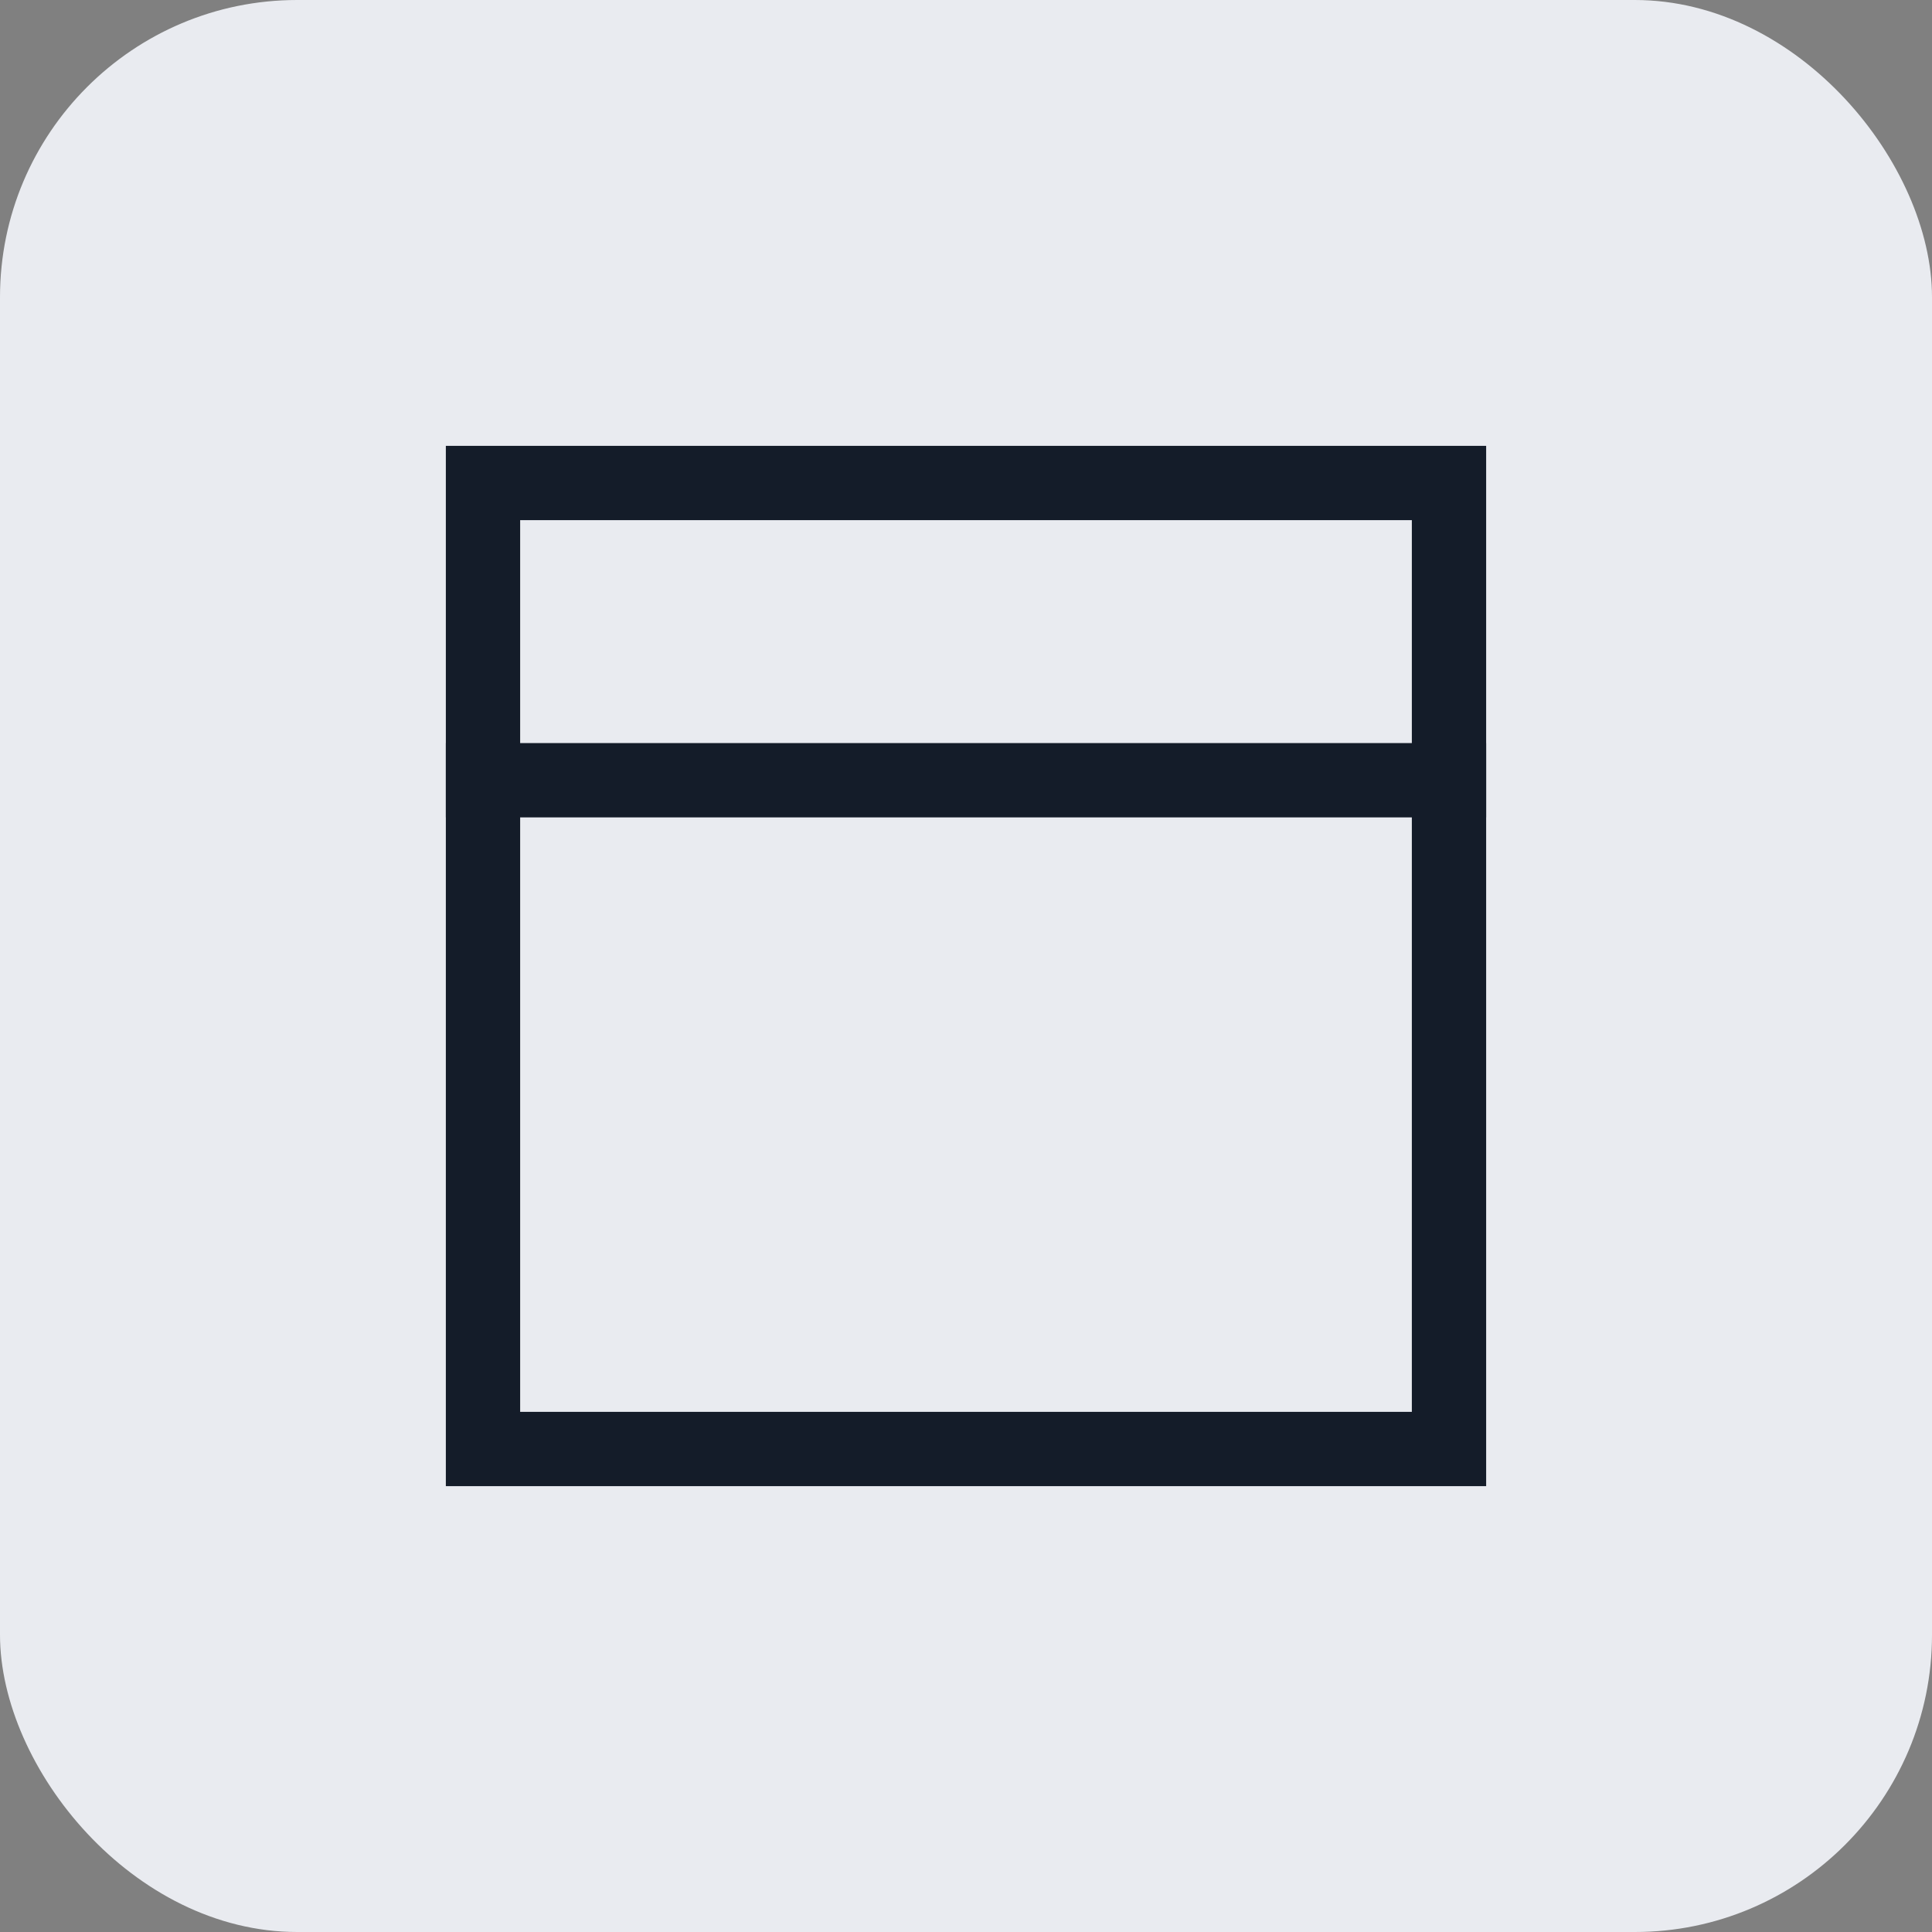 <svg xmlns="http://www.w3.org/2000/svg" xmlns:xlink="http://www.w3.org/1999/xlink" width="26" height="26" viewBox="0 0 26 26">
  <rect x="0" y="0" width="26" height="26" fill="#808080" stroke="none"/>
  <defs>
    <clipPath id="clip-software_maximization2-hover">
      <rect width="26" height="26"/>
    </clipPath>
  </defs>
  <g id="software_maximization2-hover" clip-path="url(#clip-software_maximization2-hover)">
    <g id="最大化" transform="translate(-2 -8)">
      <rect id="矩形_257" data-name="矩形 257" width="26" height="26" rx="4" transform="translate(2 8)" fill="#e9ebf0"/>
      <g id="组_2047" data-name="组 2047" transform="translate(85 -59)">
        <path id="路径_1719" data-name="路径 1719" d="M-77,73V87h14V73Zm13,13H-76V74h12Z" fill="#141c29"/>
        <rect id="矩形_577" data-name="矩形 577" width="14" height="1" transform="translate(-77 77)" fill="#141c29"/>
      </g>
    </g>
  </g>
</svg>
